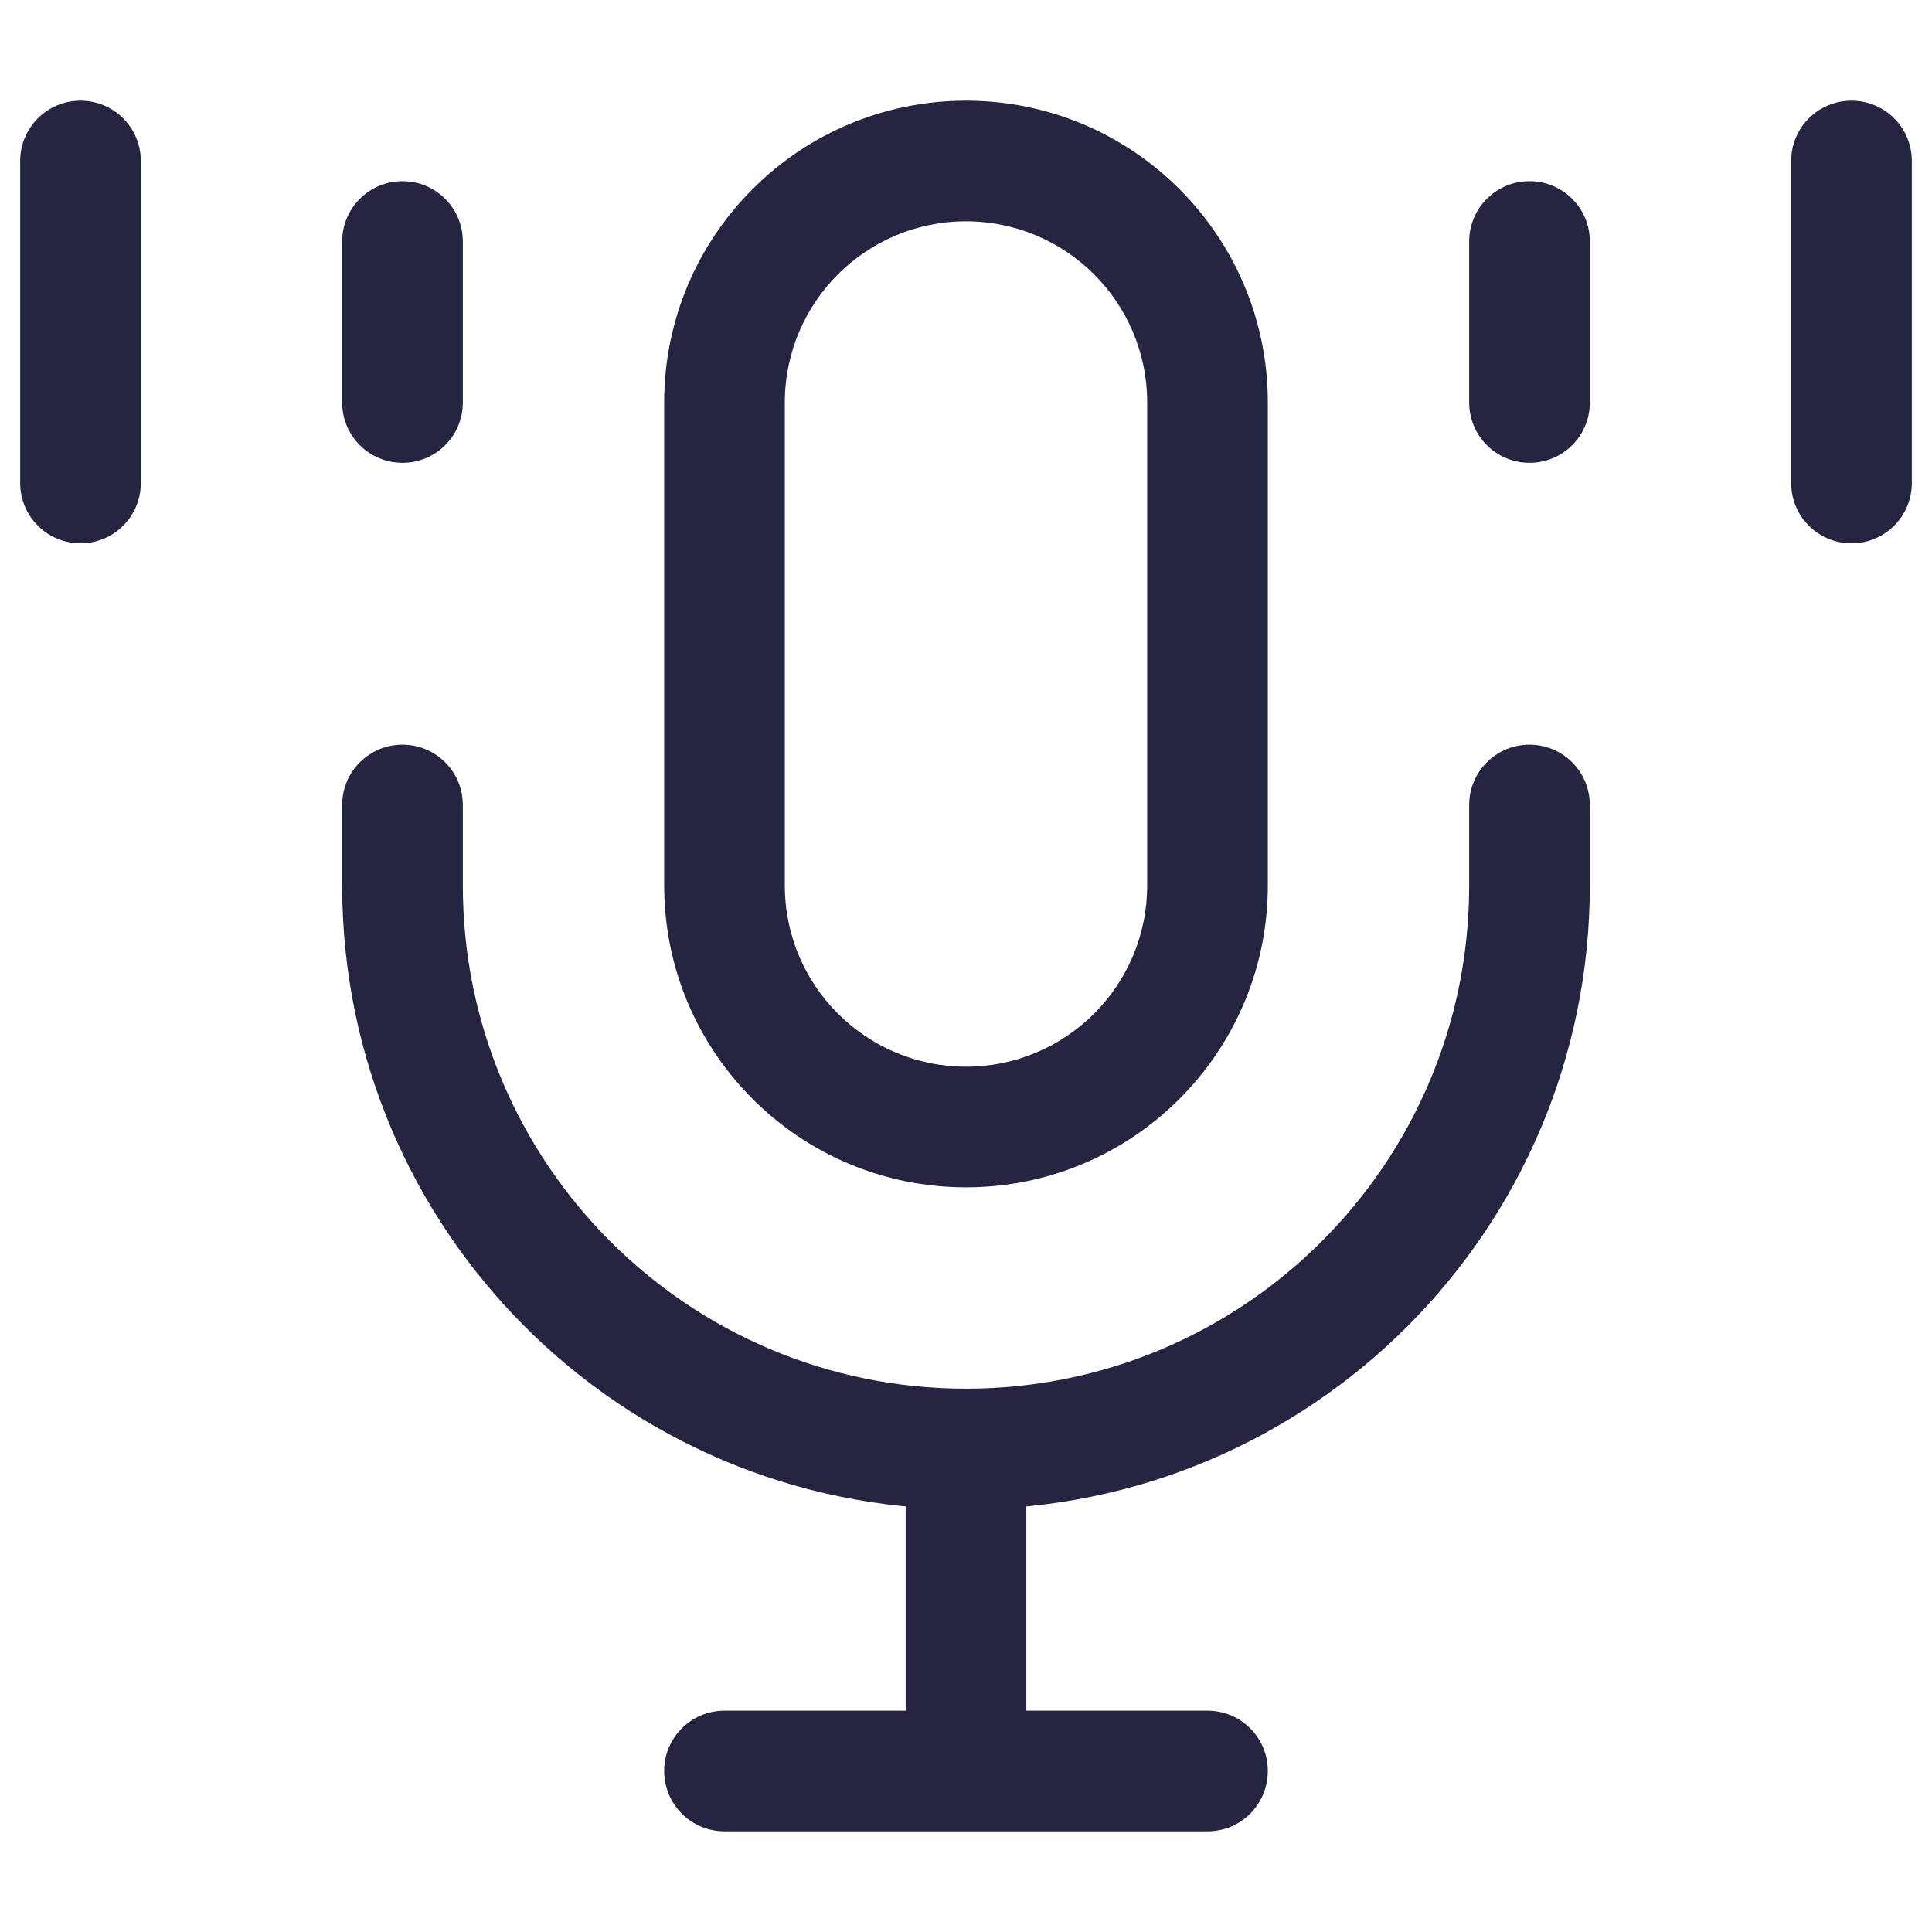 <svg width="18" height="18" viewBox="0 0 18 18" fill="none" xmlns="http://www.w3.org/2000/svg">
<path fill-rule="evenodd" clip-rule="evenodd" d="M9 2.062C8.068 2.062 7.312 2.818 7.312 3.75V8.25C7.312 9.182 8.068 9.938 9 9.938C9.932 9.938 10.688 9.182 10.688 8.25V3.75C10.688 2.818 9.932 2.062 9 2.062ZM6.188 3.75C6.188 2.197 7.447 0.938 9 0.938C10.553 0.938 11.812 2.197 11.812 3.75V8.25C11.812 9.803 10.553 11.062 9 11.062C7.447 11.062 6.188 9.803 6.188 8.25V3.75Z" fill="#262541"/>
<path fill-rule="evenodd" clip-rule="evenodd" d="M0.75 0.938C1.061 0.938 1.312 1.189 1.312 1.5V4.5C1.312 4.811 1.061 5.062 0.75 5.062C0.439 5.062 0.188 4.811 0.188 4.5V1.5C0.188 1.189 0.439 0.938 0.75 0.938ZM17.25 0.938C17.561 0.938 17.812 1.189 17.812 1.5V4.5C17.812 4.811 17.561 5.062 17.25 5.062C16.939 5.062 16.688 4.811 16.688 4.5V1.5C16.688 1.189 16.939 0.938 17.25 0.938ZM3.75 1.688C4.061 1.688 4.312 1.939 4.312 2.25V3.75C4.312 4.061 4.061 4.312 3.75 4.312C3.439 4.312 3.188 4.061 3.188 3.75V2.25C3.188 1.939 3.439 1.688 3.75 1.688ZM14.25 1.688C14.561 1.688 14.812 1.939 14.812 2.25V3.75C14.812 4.061 14.561 4.312 14.25 4.312C13.939 4.312 13.688 4.061 13.688 3.75V2.25C13.688 1.939 13.939 1.688 14.25 1.688Z" fill="#262541"/>
<path fill-rule="evenodd" clip-rule="evenodd" d="M3.75 6.938C4.061 6.938 4.312 7.189 4.312 7.5V8.25C4.312 10.839 6.411 12.938 9 12.938C11.589 12.938 13.688 10.839 13.688 8.25V7.5C13.688 7.189 13.939 6.938 14.25 6.938C14.561 6.938 14.812 7.189 14.812 7.5V8.25C14.812 11.46 12.21 14.062 9 14.062C5.79 14.062 3.188 11.46 3.188 8.25V7.5C3.188 7.189 3.439 6.938 3.75 6.938Z" fill="#262541"/>
<path fill-rule="evenodd" clip-rule="evenodd" d="M9 12.938C9.311 12.938 9.562 13.189 9.562 13.5V15.938H11.25C11.561 15.938 11.812 16.189 11.812 16.5C11.812 16.811 11.561 17.062 11.25 17.062H6.75C6.439 17.062 6.188 16.811 6.188 16.5C6.188 16.189 6.439 15.938 6.75 15.938H8.438V13.5C8.438 13.189 8.689 12.938 9 12.938Z" fill="#262541"/>
</svg>
